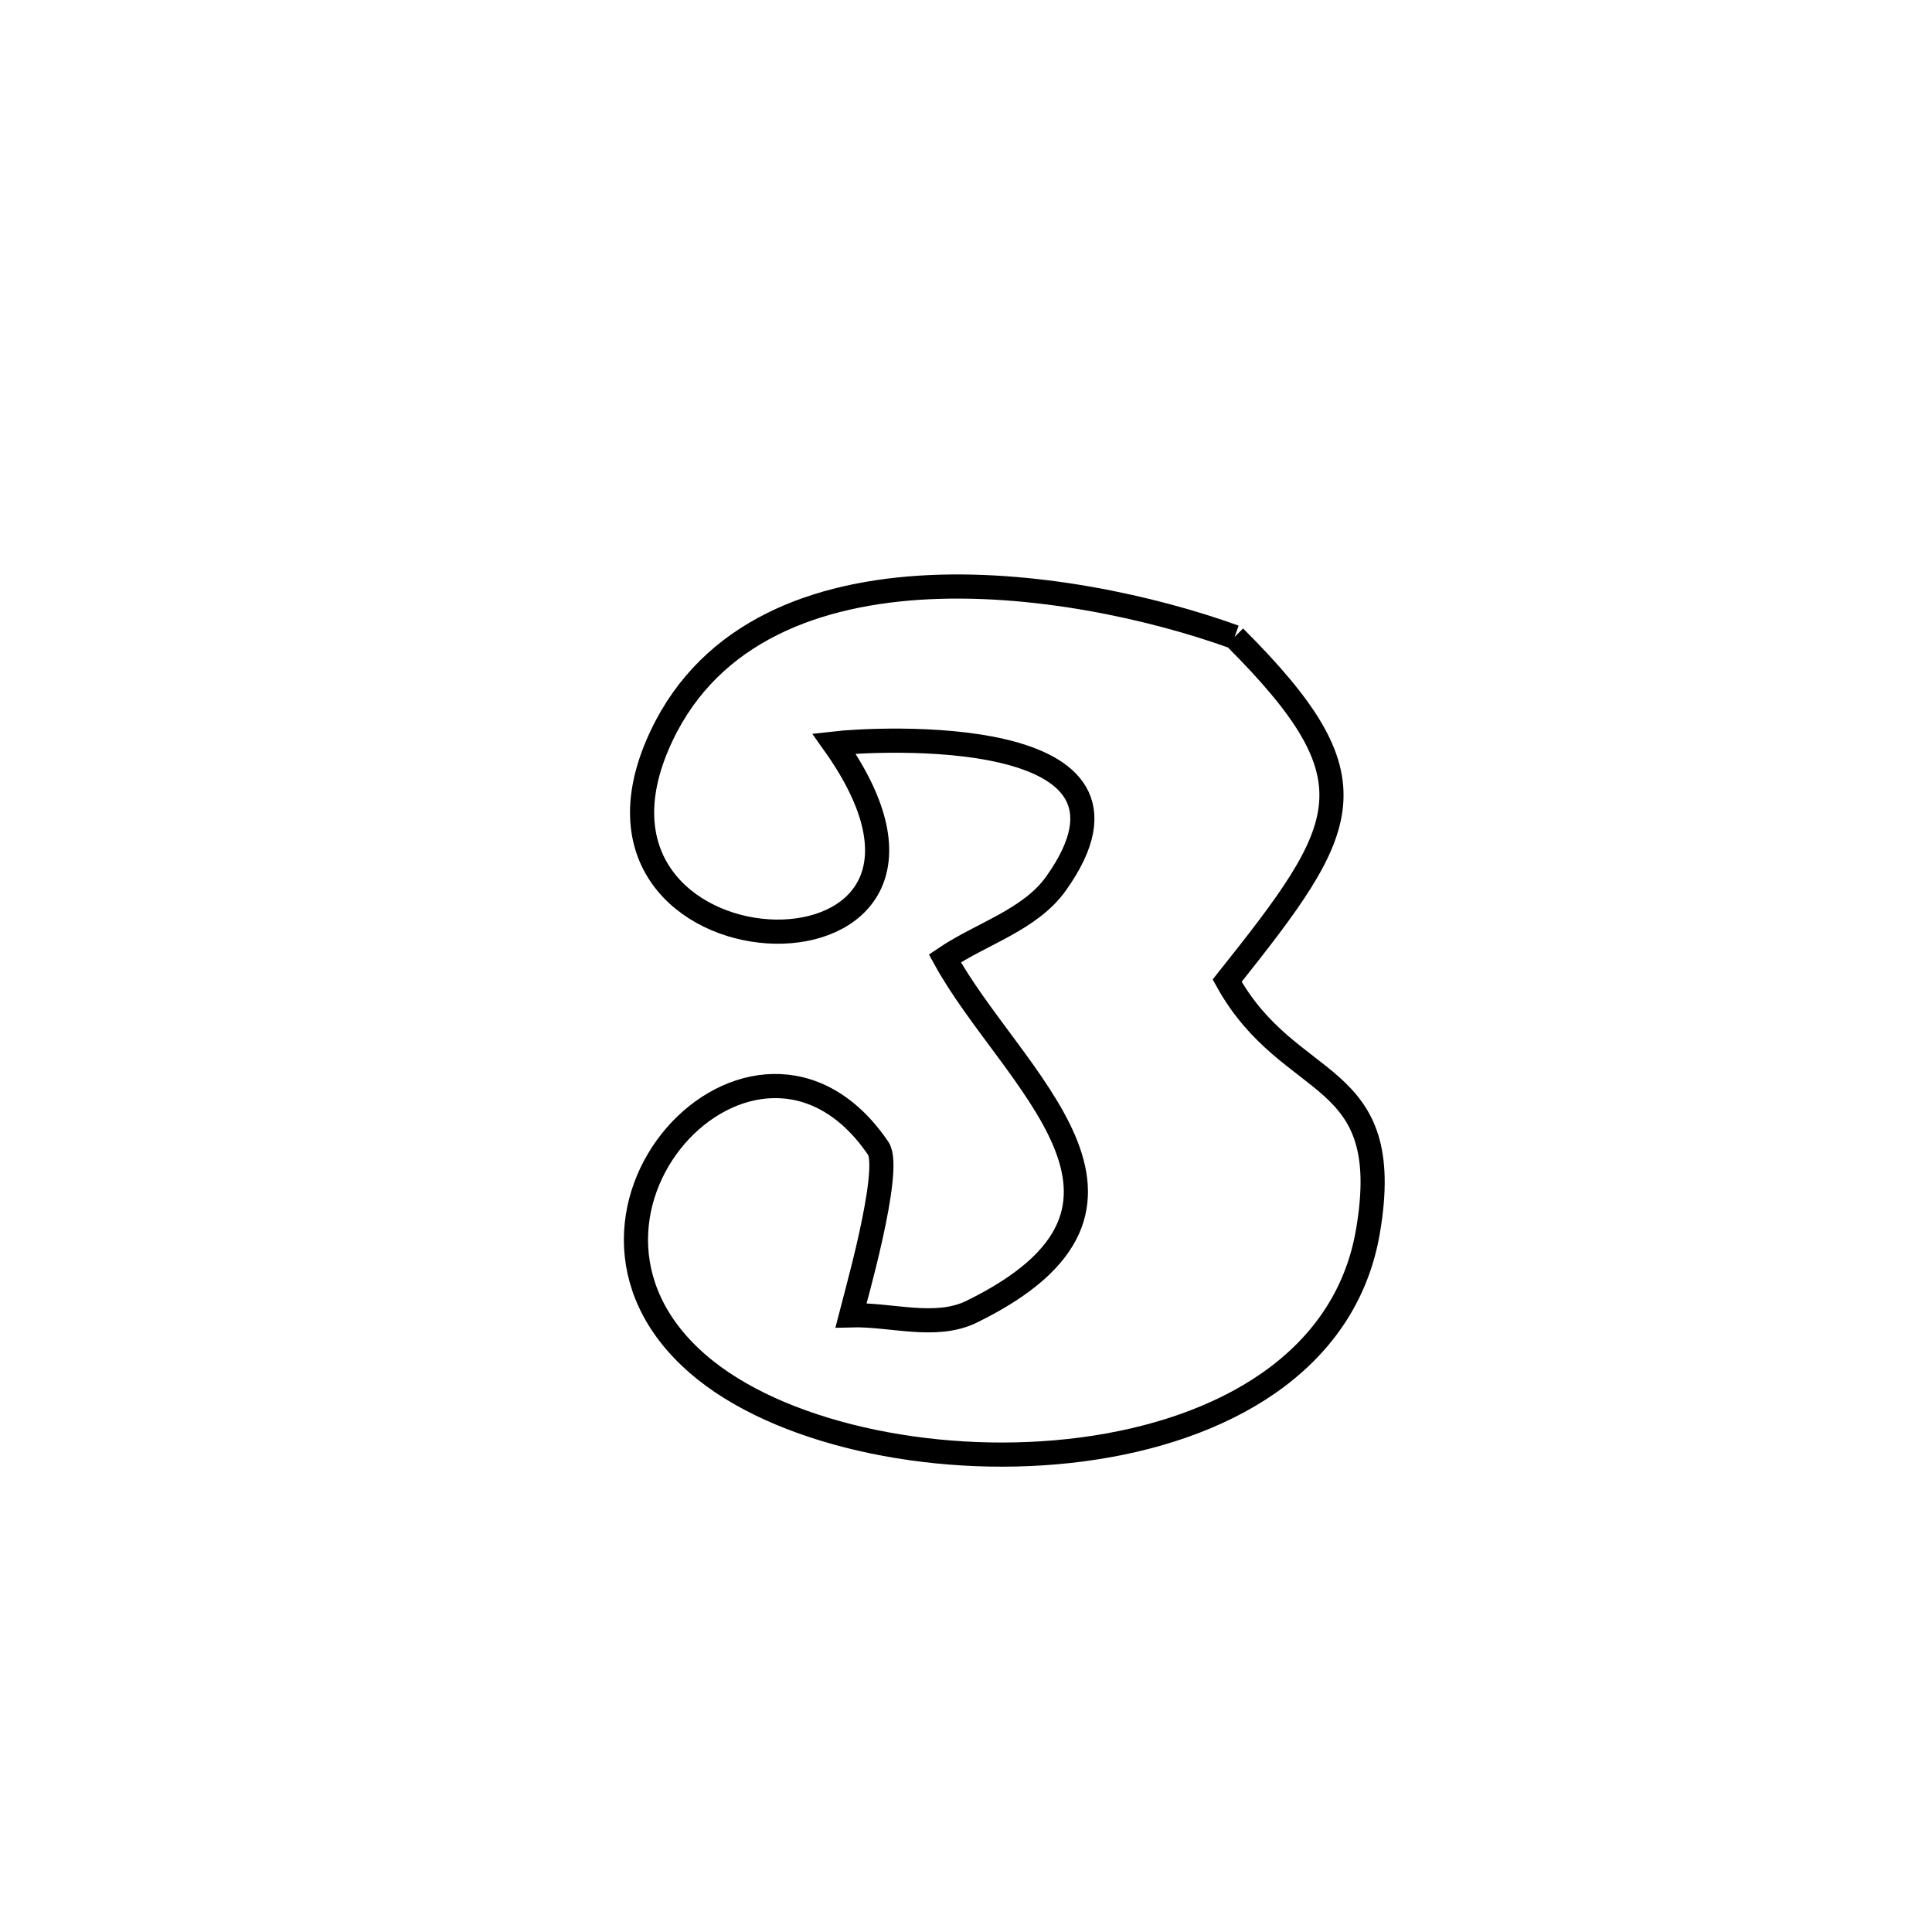 <svg xmlns="http://www.w3.org/2000/svg" viewBox="0.0 0.0 24.0 24.0" height="200px" width="200px"><path fill="none" stroke="black" stroke-width=".3" stroke-opacity="1.0"  filling="0" d="M15.336 7.913 L15.336 7.913 C17.123 9.698 16.776 10.259 15.244 12.182 L15.244 12.182 C16.027 13.595 17.344 13.243 16.993 15.297 C16.713 16.934 15.173 17.777 13.445 18.005 C11.718 18.233 9.801 17.846 8.767 17.025 C6.431 15.171 9.389 12.026 10.91 14.266 C11.088 14.528 10.603 16.205 10.57 16.339 L10.57 16.339 C11.07 16.325 11.62 16.514 12.069 16.295 C14.759 14.98 12.557 13.402 11.737 11.905 L11.737 11.905 C12.197 11.595 12.796 11.427 13.118 10.976 C14.55 8.966 10.853 9.179 10.36 9.236 L10.36 9.236 C12.628 12.424 6.884 12.273 8.165 9.259 C8.737 7.912 10.022 7.393 11.418 7.301 C12.814 7.21 14.321 7.546 15.336 7.913 L15.336 7.913"></path></svg>